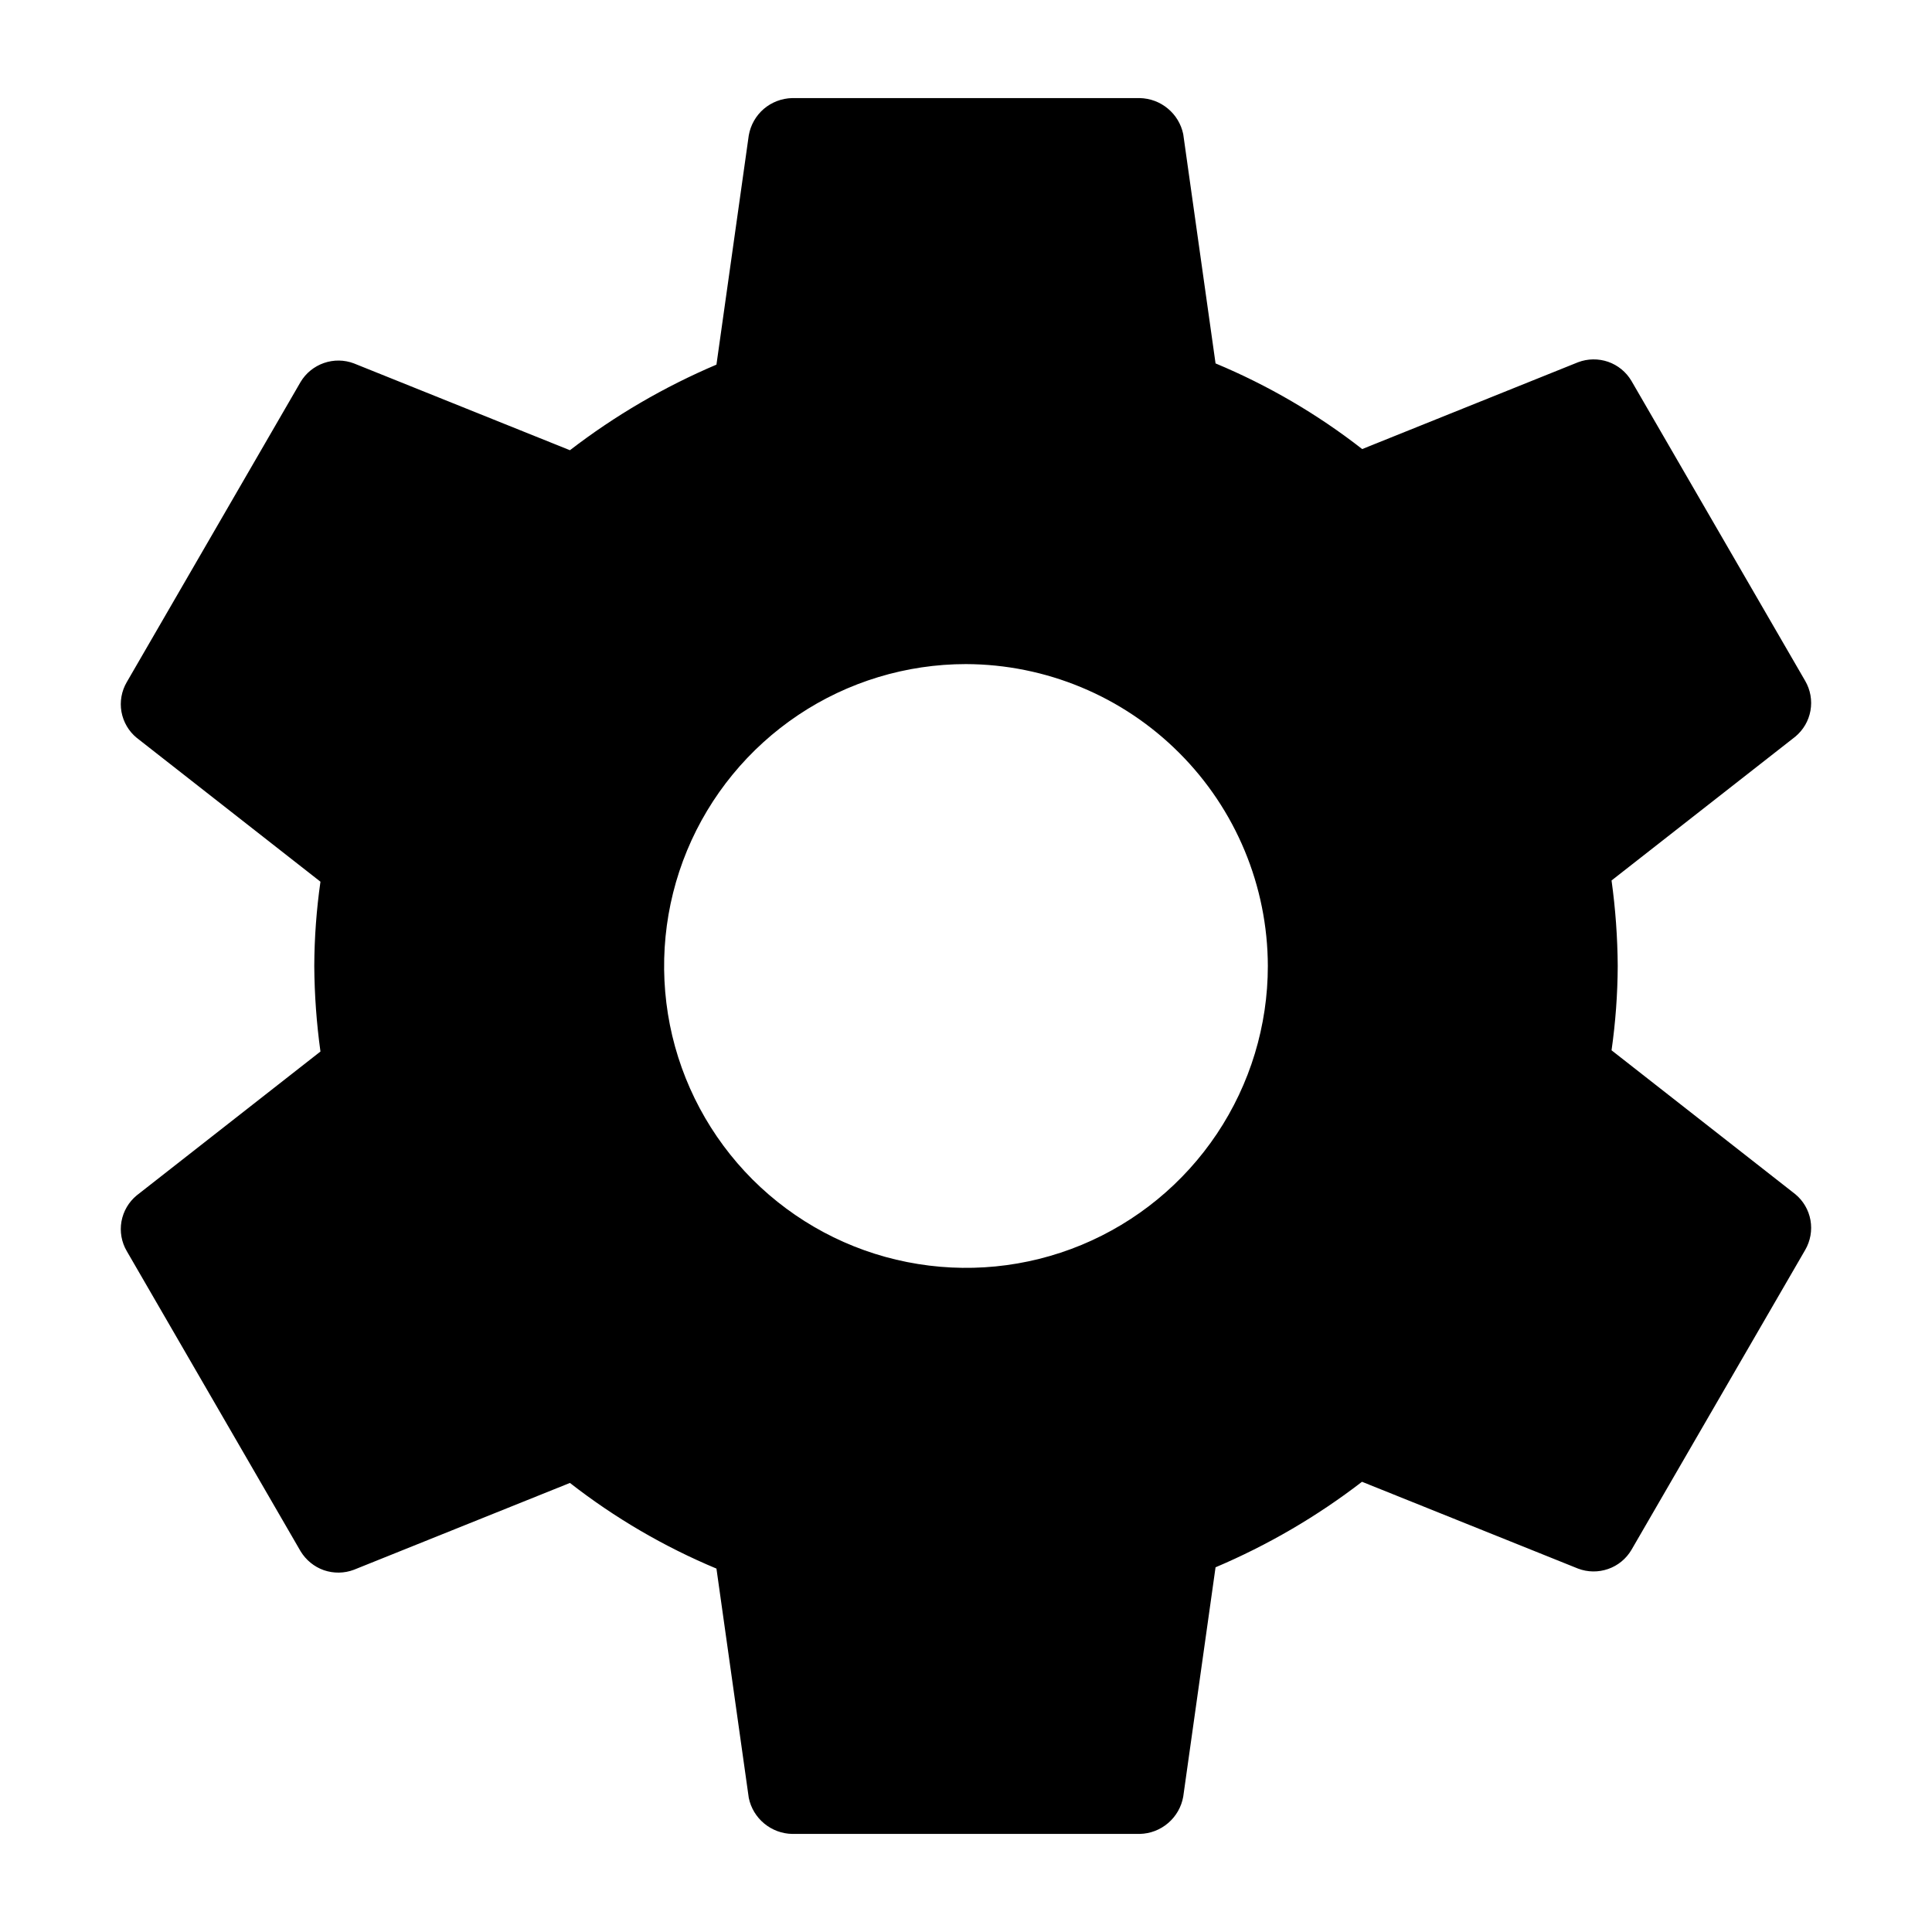<svg width="30" height="30" viewBox="0 0 30 30" fill="none" xmlns="http://www.w3.org/2000/svg">
<path d="M15 10.312C14.073 10.312 13.166 10.587 12.396 11.102C11.625 11.618 11.024 12.35 10.669 13.206C10.314 14.063 10.222 15.005 10.402 15.915C10.583 16.824 11.03 17.659 11.685 18.315C12.341 18.97 13.176 19.417 14.085 19.597C14.995 19.778 15.937 19.686 16.794 19.331C17.65 18.976 18.382 18.375 18.897 17.604C19.412 16.833 19.687 15.927 19.687 15C19.684 13.758 19.189 12.568 18.31 11.69C17.432 10.811 16.242 10.316 15 10.312ZM25.12 15C25.118 15.438 25.086 15.875 25.024 16.309L27.877 18.543C28.001 18.645 28.085 18.789 28.113 18.947C28.141 19.106 28.112 19.269 28.031 19.409L25.332 24.068C25.25 24.206 25.122 24.311 24.971 24.363C24.819 24.416 24.654 24.414 24.504 24.357L21.149 23.009C20.451 23.547 19.686 23.993 18.875 24.337L18.373 27.899C18.345 28.058 18.262 28.203 18.139 28.308C18.016 28.414 17.861 28.473 17.699 28.477H12.301C12.142 28.474 11.989 28.417 11.866 28.315C11.744 28.214 11.659 28.074 11.627 27.918L11.125 24.357C10.311 24.017 9.546 23.57 8.85 23.027L5.496 24.375C5.346 24.432 5.181 24.434 5.029 24.382C4.878 24.329 4.75 24.224 4.667 24.087L1.969 19.428C1.887 19.289 1.858 19.125 1.886 18.967C1.915 18.808 1.998 18.665 2.123 18.562L4.976 16.328C4.915 15.888 4.883 15.444 4.88 15C4.882 14.562 4.914 14.125 4.976 13.691L2.123 11.457C1.998 11.355 1.915 11.211 1.886 11.053C1.858 10.894 1.887 10.731 1.969 10.591L4.667 5.932C4.749 5.794 4.878 5.69 5.029 5.637C5.181 5.584 5.346 5.586 5.496 5.643L8.85 6.991C9.549 6.453 10.313 6.007 11.125 5.662L11.627 2.101C11.655 1.942 11.737 1.797 11.86 1.691C11.983 1.586 12.139 1.527 12.301 1.523H17.699C17.858 1.527 18.011 1.583 18.133 1.685C18.256 1.786 18.34 1.926 18.373 2.082L18.875 5.643C19.69 5.983 20.456 6.43 21.152 6.973L24.504 5.625C24.654 5.568 24.819 5.566 24.971 5.618C25.122 5.671 25.25 5.775 25.332 5.913L28.031 10.573C28.112 10.712 28.141 10.875 28.113 11.034C28.085 11.193 28.001 11.336 27.877 11.439L25.024 13.672C25.085 14.112 25.117 14.556 25.12 15Z" fill="black"/>
</svg>
